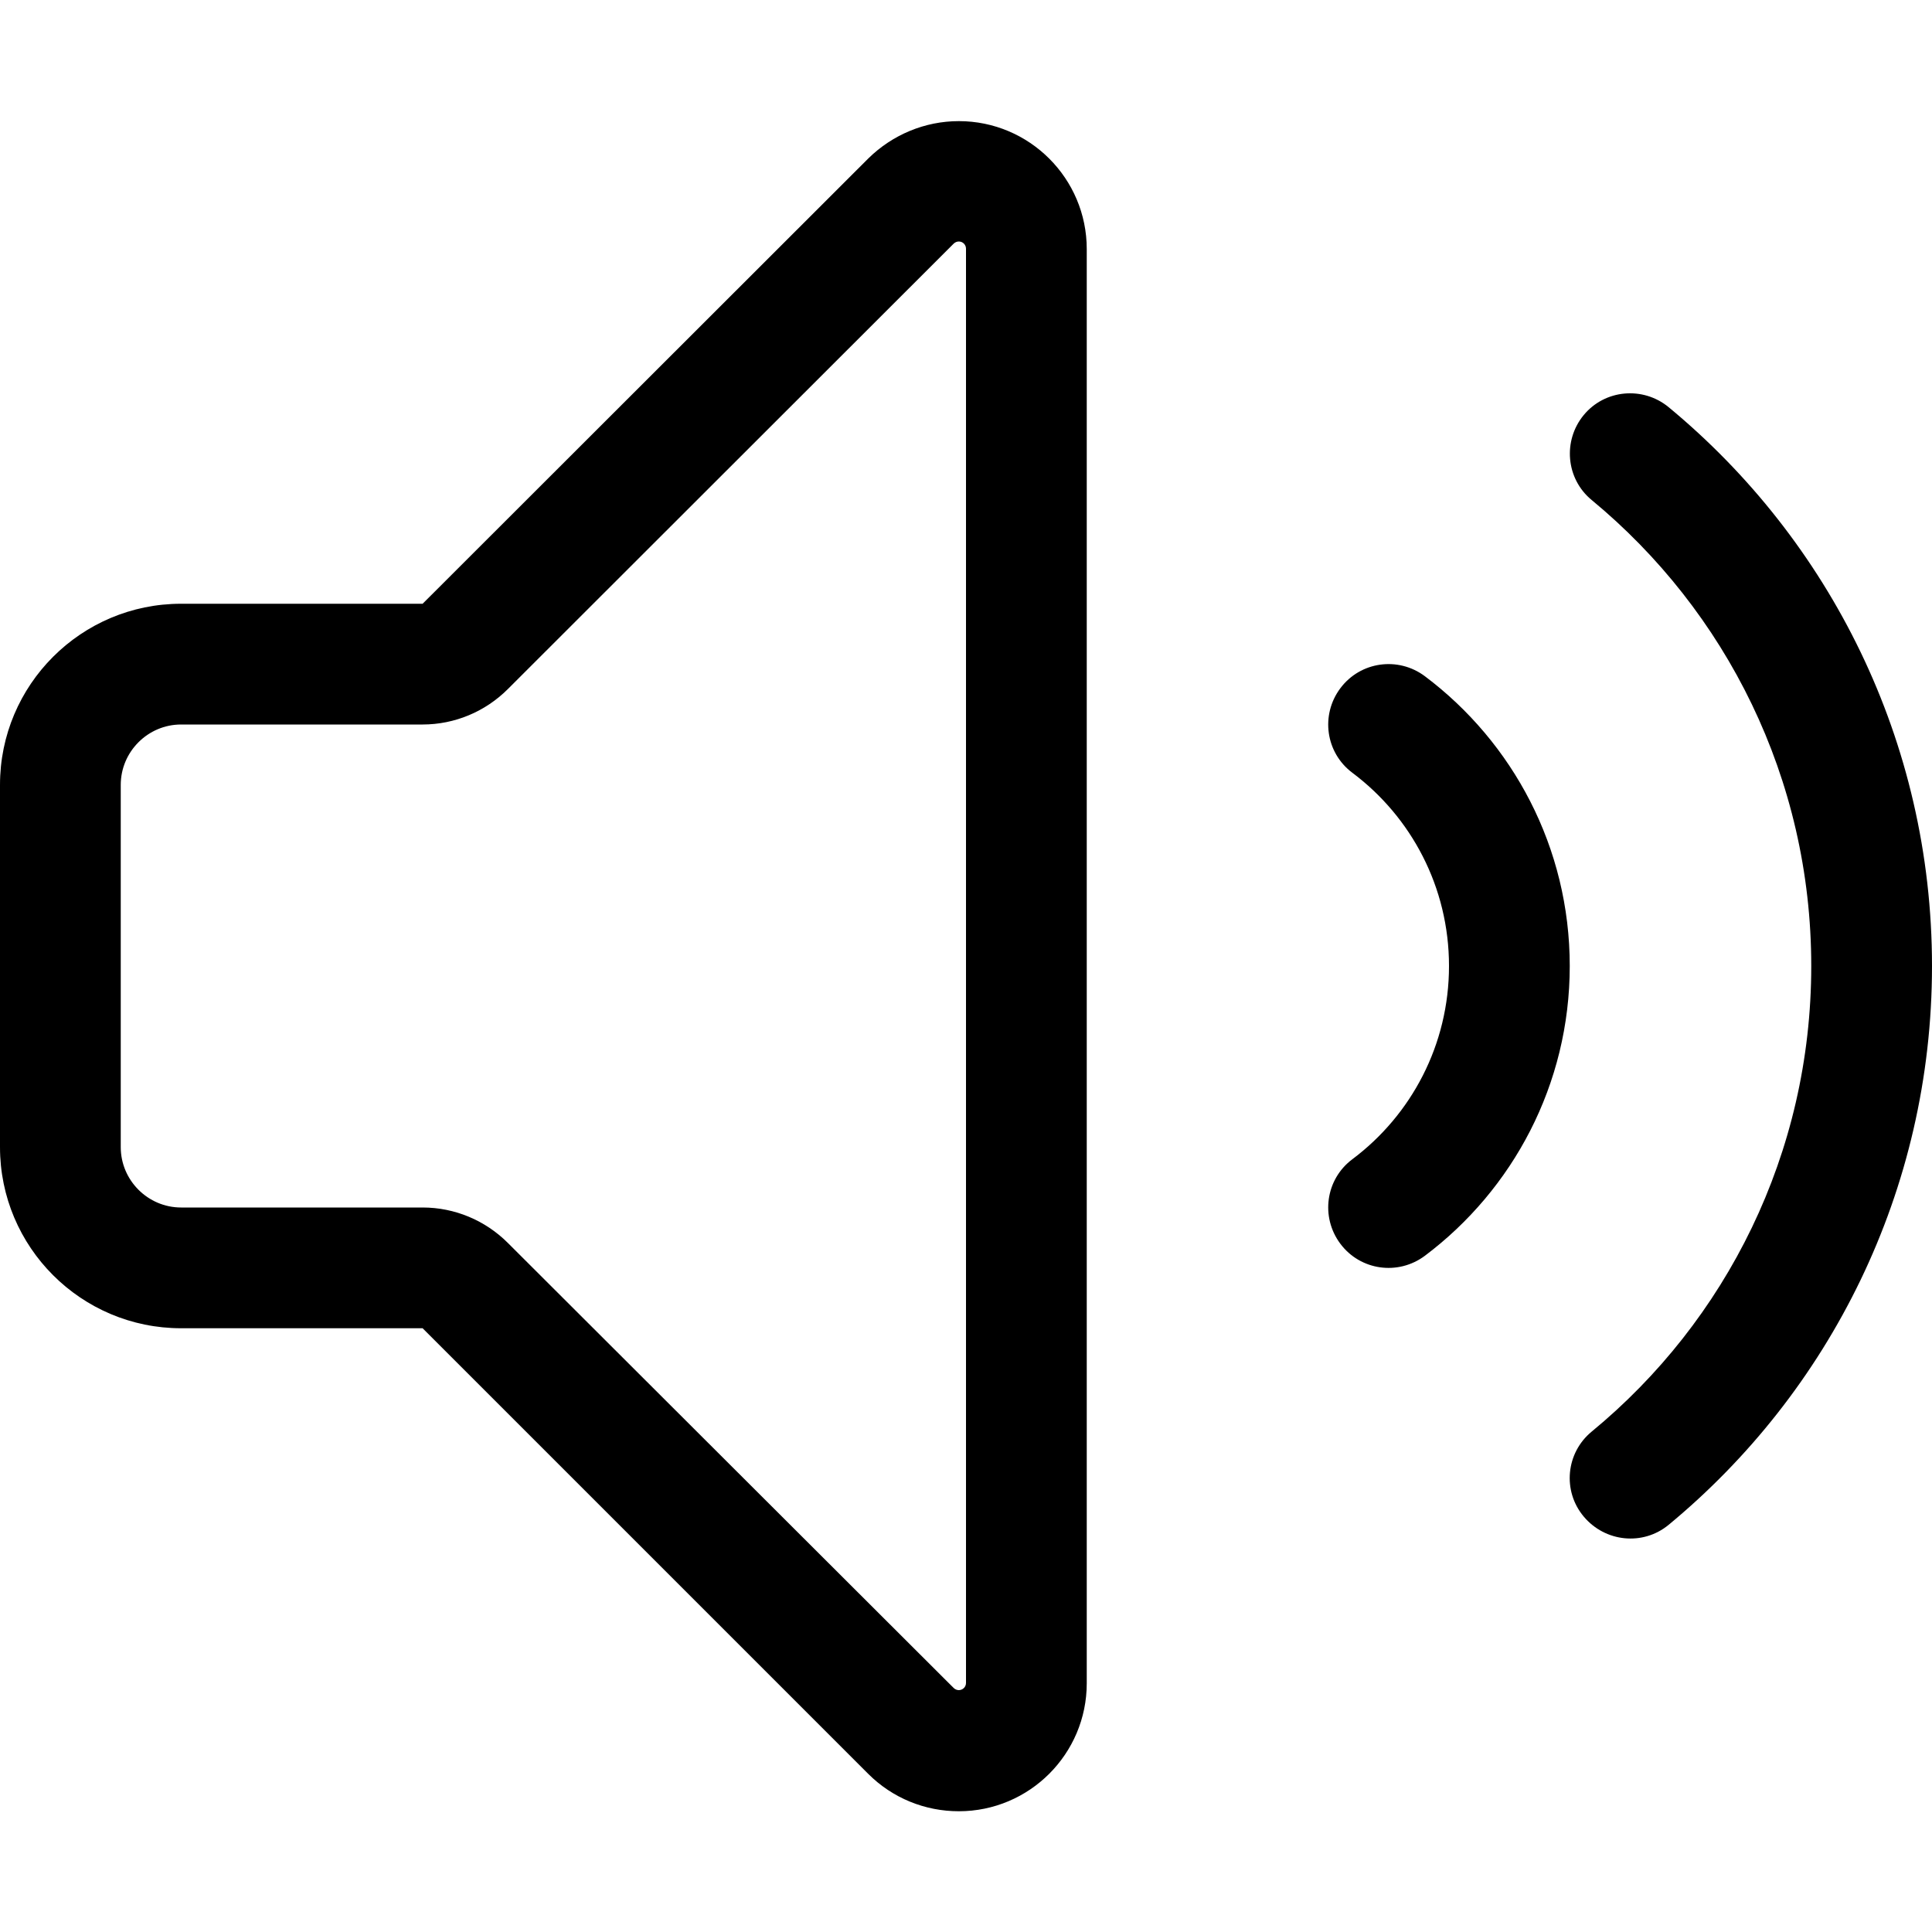 <svg xmlns="http://www.w3.org/2000/svg" viewBox="0 0 512 512"><!--! Font Awesome Pro 7.1.0 by @fontawesome - https://fontawesome.com License - https://fontawesome.com/license (Commercial License) Copyright 2025 Fonticons, Inc. --><path fill="currentColor" d="M112 320l-64 0c-8.8 0-16-7.2-16-16l0-96c0-8.8 7.2-16 16-16l64 0c8.5 0 16.6-3.4 22.6-9.4L252.7 64.6c.4-.4 .9-.6 1.4-.6 1.1 0 1.9 .9 1.9 1.9l0 380.1c0 1.1-.9 1.9-1.9 1.9-.5 0-1-.2-1.4-.6L134.6 329.4c-6-6-14.1-9.4-22.6-9.4zm0-160l-64 0c-26.5 0-48 21.5-48 48l0 96c0 26.5 21.5 48 48 48l64 0 118.1 118.1c6.4 6.4 15 9.9 24 9.9 18.7 0 33.9-15.2 33.9-33.9l0-380.1c0-18.7-15.2-33.9-33.9-33.9-9 0-17.6 3.6-24 9.9L112 160zm243.2 22.4c-5.3 7.1-3.9 17.1 3.2 22.4 15.6 11.7 25.6 30.3 25.6 51.2s-10 39.5-25.6 51.2c-7.1 5.3-8.5 15.3-3.2 22.4s15.3 8.5 22.4 3.2C400.9 315.3 416 287.4 416 256s-15.1-59.3-38.4-76.8c-7.1-5.3-17.1-3.9-22.4 3.2zm87-74.5c-6.8-5.6-16.9-4.7-22.5 2.1s-4.7 16.9 2.1 22.5C457.4 161.9 480 206.3 480 256s-22.6 94.1-58.2 123.4c-6.8 5.6-7.8 15.7-2.1 22.5s15.7 7.8 22.5 2.2C484.8 368.9 512 315.6 512 256s-27.2-112.9-69.8-148.1z"/></svg>